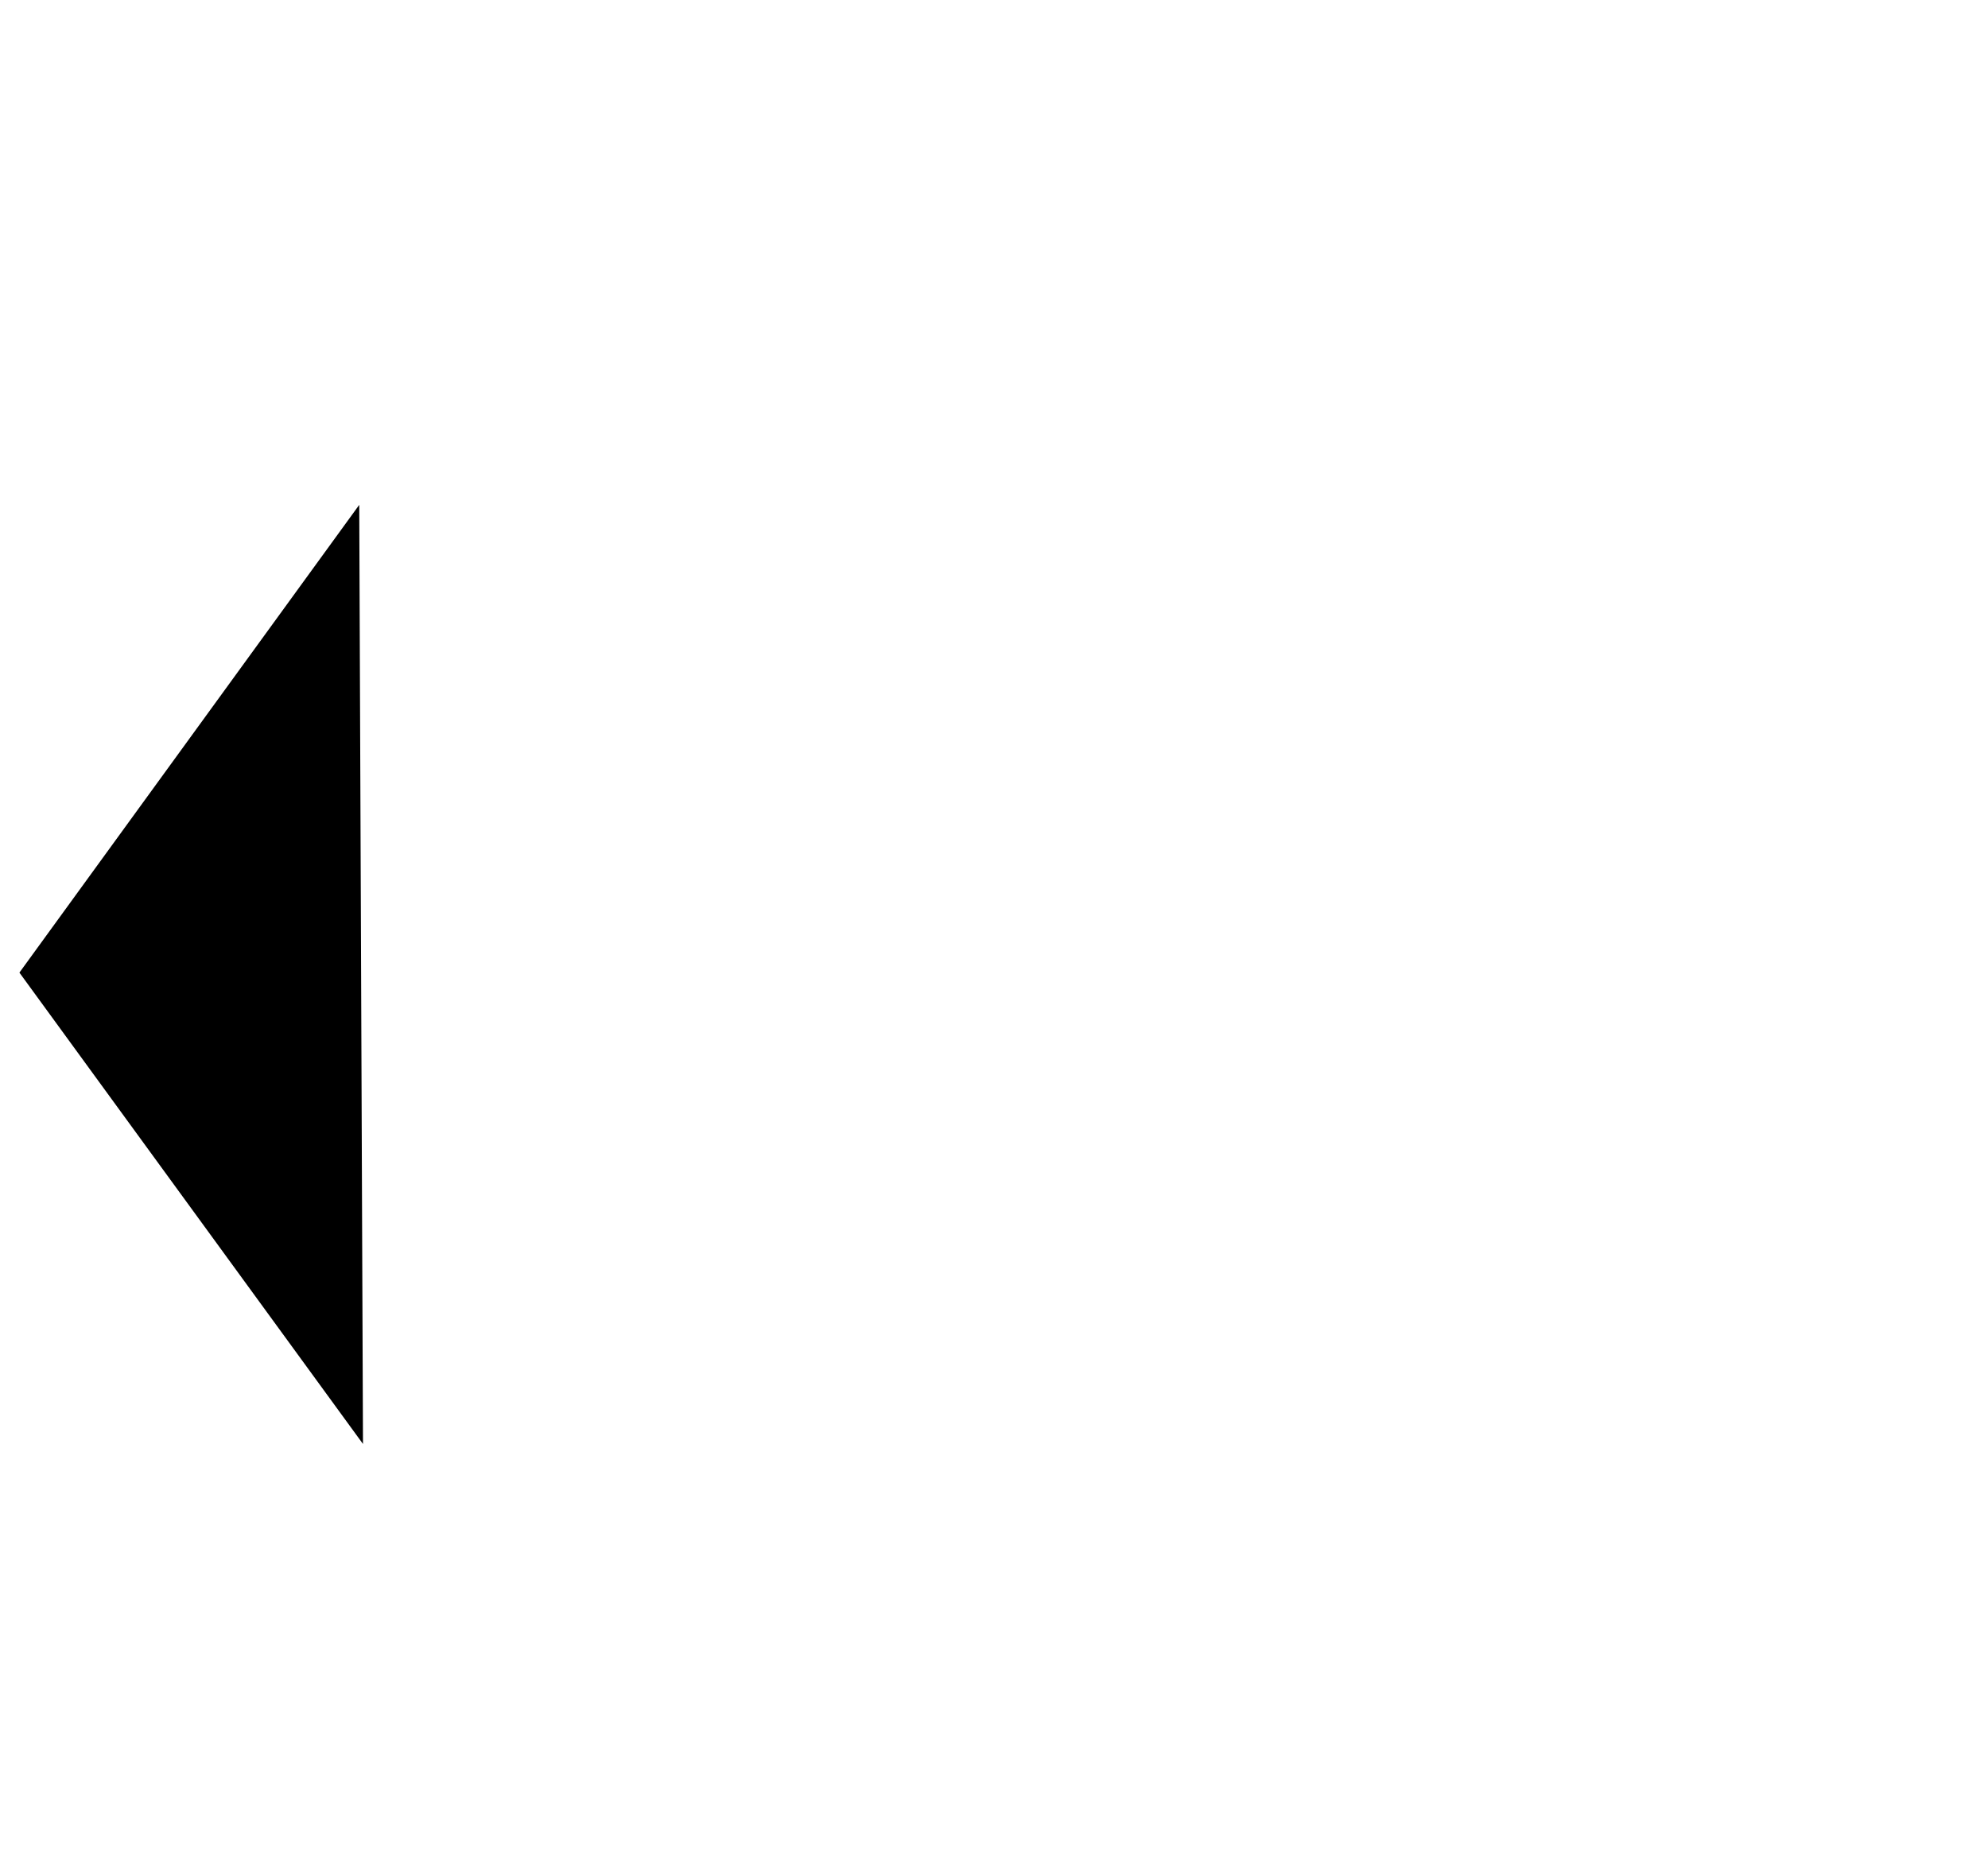 <!-- Generated by IcoMoon.io -->
<svg version="1.1" xmlns="http://www.w3.org/2000/svg" width="68" height="64" viewBox="0 0 68 64">
<title>untitled102</title>
<path d="M12.416 49.394l-0.128-32.124-11.624 16z"></path>
</svg>
